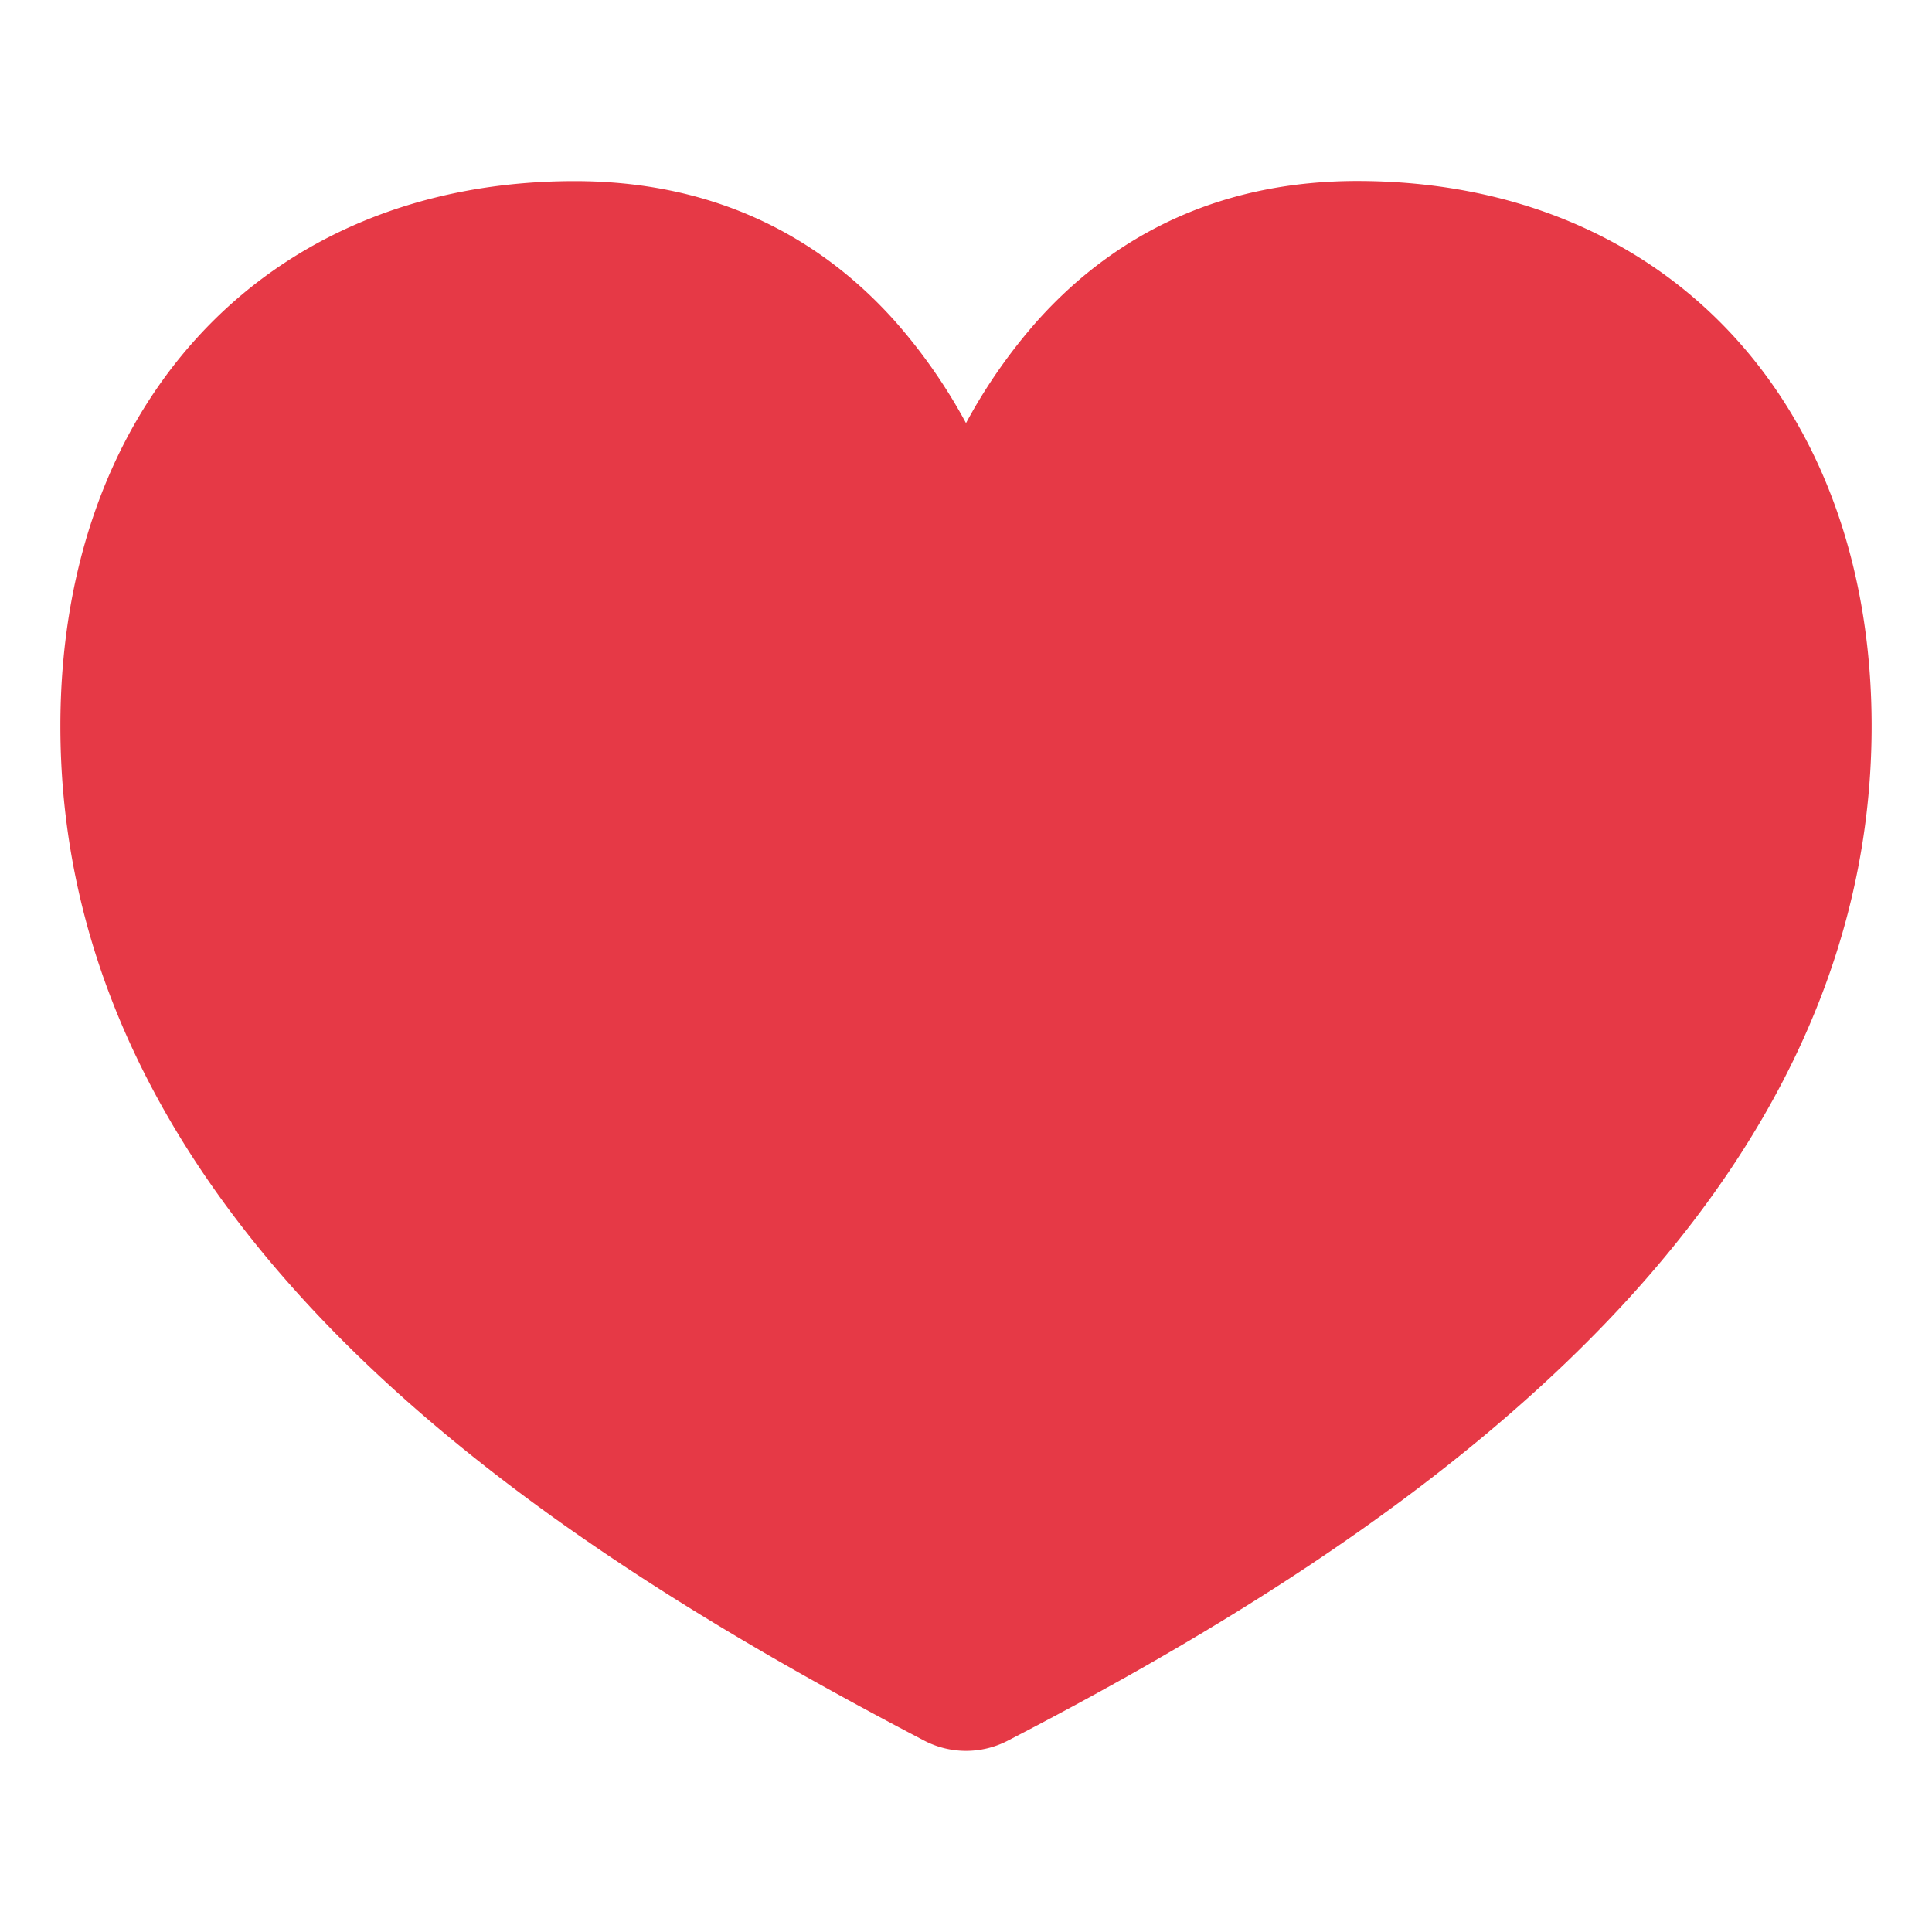 <svg xmlns="http://www.w3.org/2000/svg" width="16" height="16" fill="none" viewBox="0 0 16 16"><path fill="#e63946" fill-rule="evenodd" d="M4.76 1.5c-1.278 0-2.365.459-3.127 1.296C.878 3.624.5 4.758.5 6.013c0 2.18 1.11 3.917 2.52 5.268 1.404 1.345 3.17 2.368 4.632 3.133a.75.75 0 0 0 .693.002c1.463-.757 3.228-1.788 4.633-3.14 1.41-1.355 2.522-3.098 2.522-5.263 0-1.26-.38-2.393-1.136-3.221-.763-.835-1.85-1.293-3.124-1.293-1.076 0-1.966.399-2.643 1.151A4.5 4.5 0 0 0 8 3.504a4.5 4.5 0 0 0-.597-.854C6.726 1.898 5.836 1.5 4.76 1.5" clip-rule="evenodd"/></svg>